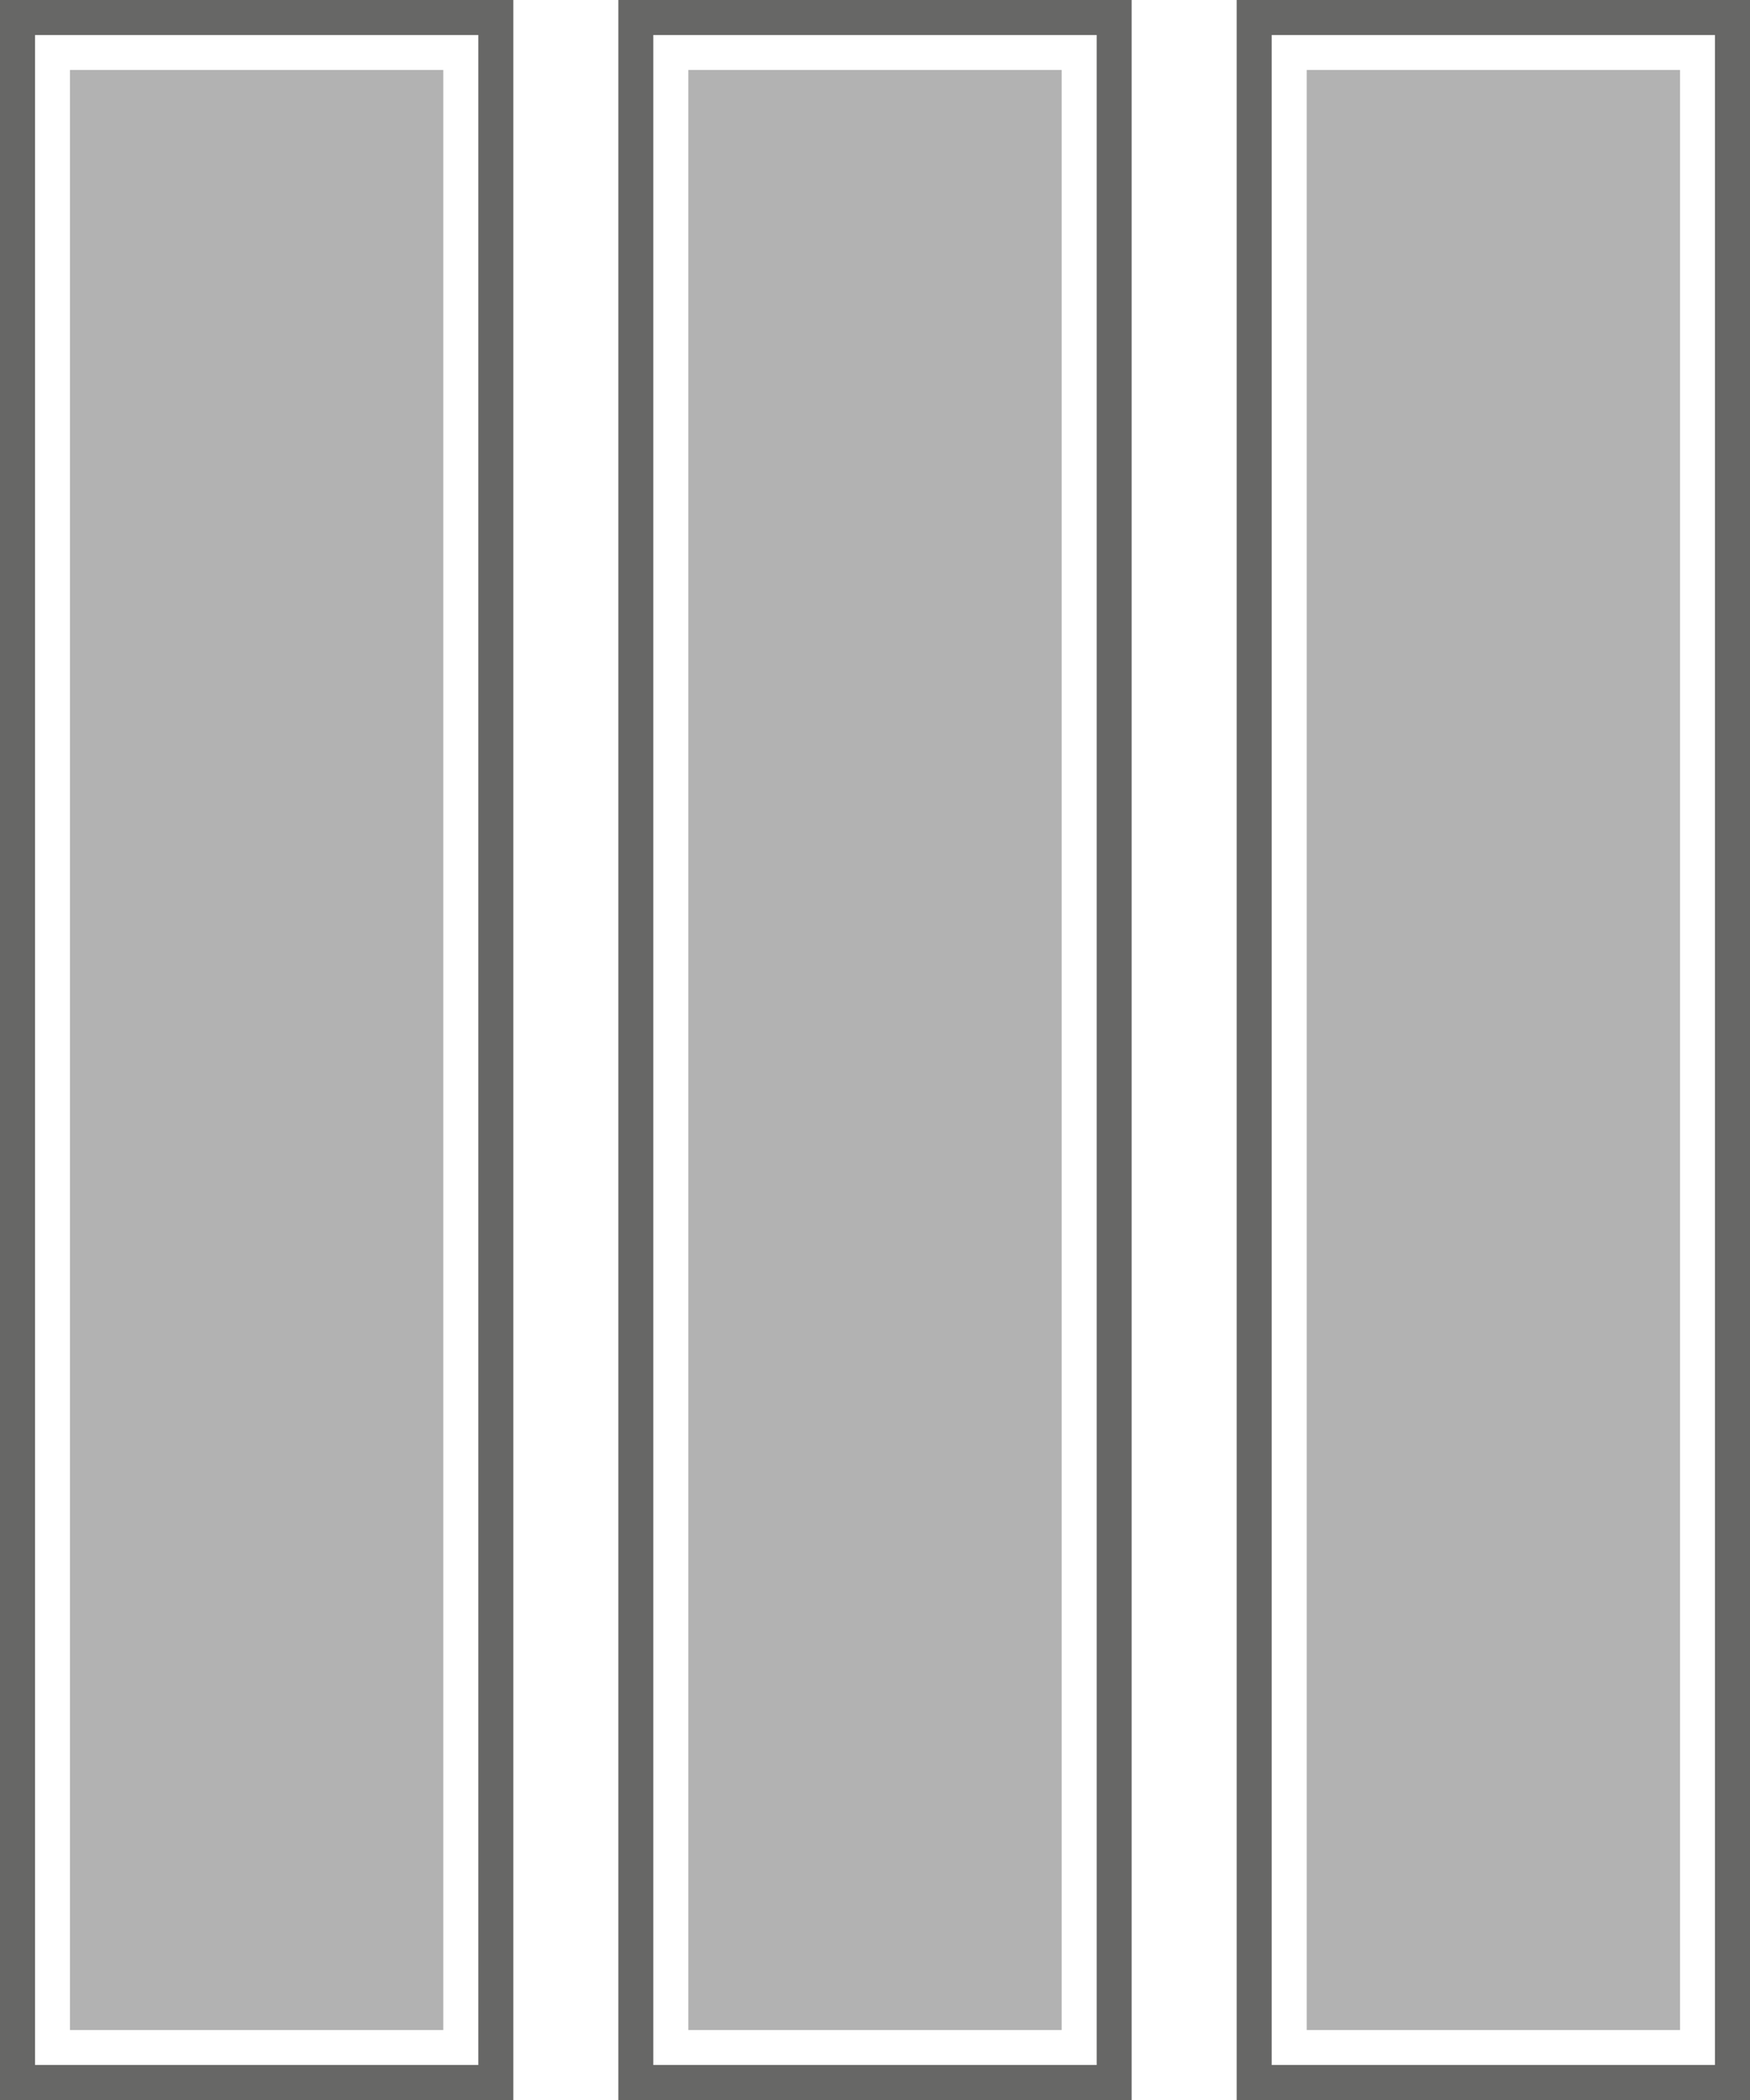 <svg width="100" height="120" viewBox="0 0 100 120" fill="none" xmlns="http://www.w3.org/2000/svg">
<rect x="1" y="1" width="27.333" height="118" stroke="#676766" stroke-width="2"/>
<rect x="36.333" y="1" width="27.333" height="118" stroke="#676766" stroke-width="2"/>
<rect x="71.667" y="1" width="27.333" height="118" stroke="#676766" stroke-width="2"/>

<rect x="4" y="4" width="21.333" height="112" fill="#676766" fill-opacity="0.5"/>
<rect x="39.333" y="4" width="21.333" height="112" fill="#676766" fill-opacity="0.5"/>
<rect x="74.667" y="4" width="21.333" height="112" fill="#676766" fill-opacity="0.5"/>
</svg>

